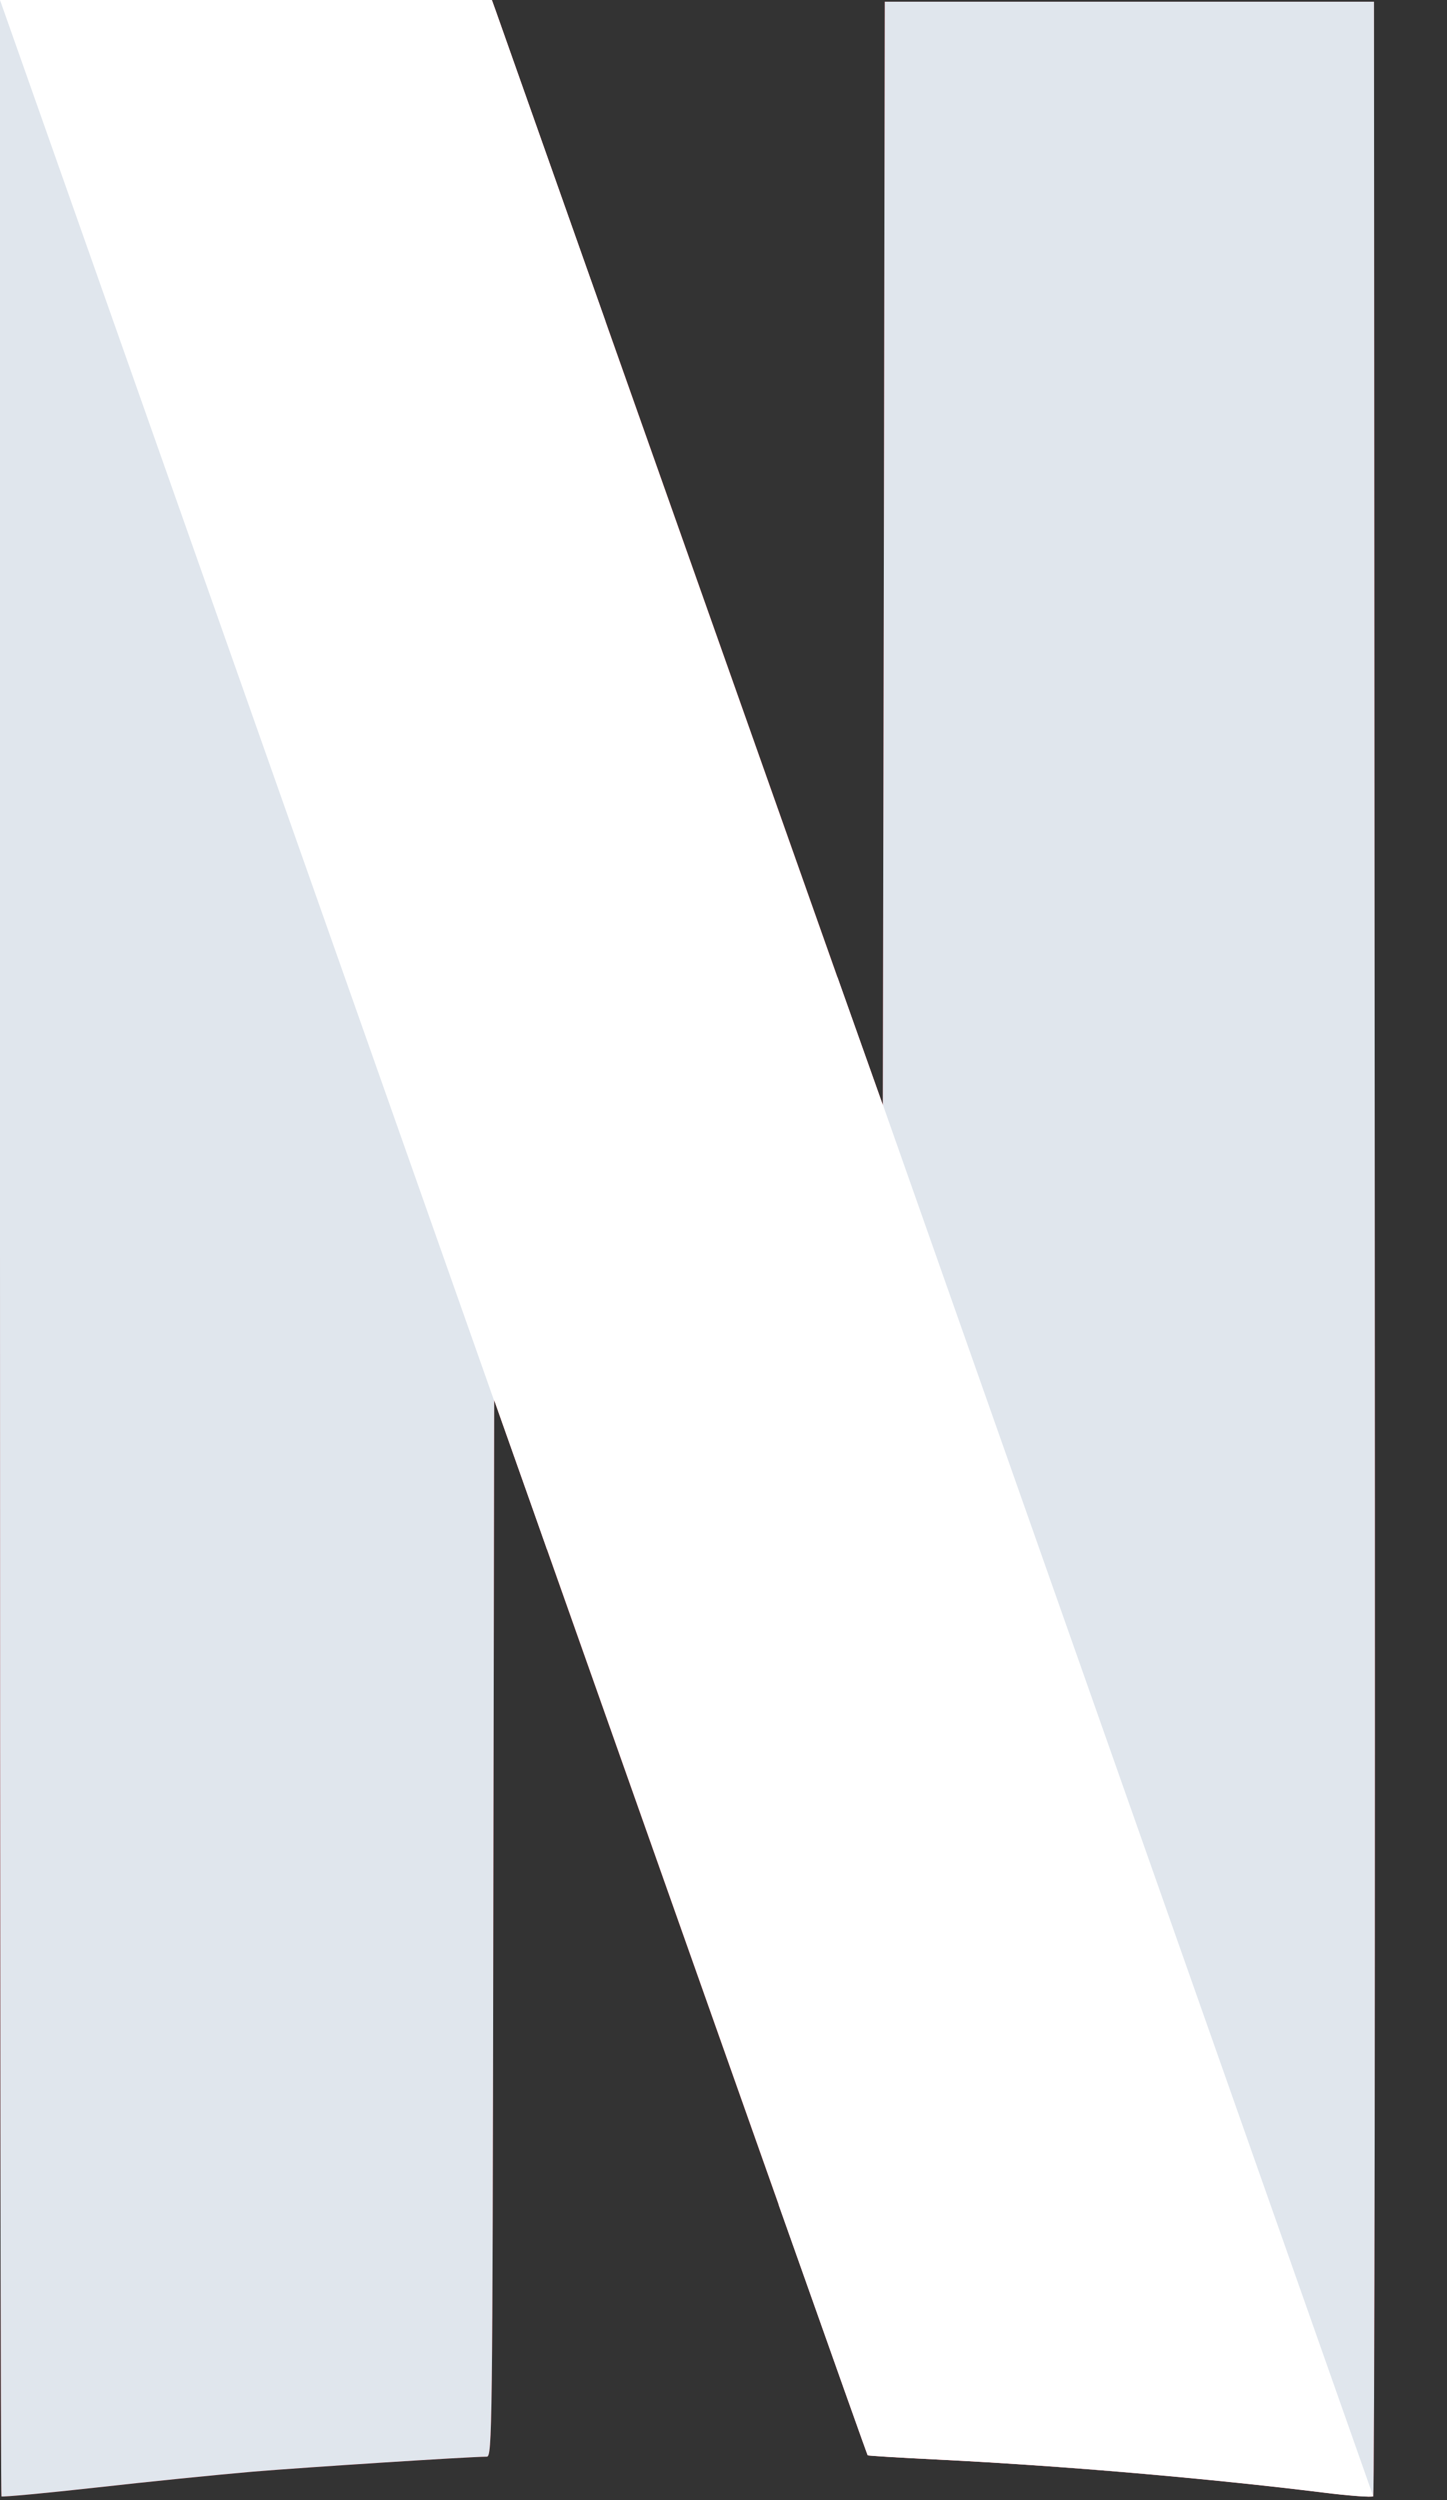 <svg width="11" height="19" viewBox="0 0 11 19" fill="none" xmlns="http://www.w3.org/2000/svg">
<rect x="0" y="0" width="11" height="19" fill="#333333" stroke="none"/>
<path fill-rule="evenodd" clip-rule="evenodd" d="M6.726 0.012L6.719 4.205L6.711 8.399L6.366 7.425C6.366 7.425 6.366 7.424 6.366 7.424L5.92 16.759C6.358 17.996 6.593 18.657 6.596 18.66C6.599 18.663 6.849 18.679 7.151 18.693C8.065 18.739 9.198 18.836 10.058 18.943C10.257 18.968 10.428 18.98 10.439 18.971C10.449 18.962 10.455 14.693 10.451 9.484L10.445 0.013H8.586H6.726V0.012Z" fill="#B1060F"/>
<path fill-rule="evenodd" clip-rule="evenodd" d="M0 0V9.48C0 14.695 0.005 18.966 0.011 18.972C0.017 18.978 0.341 18.948 0.729 18.905C1.118 18.861 1.655 18.807 1.922 18.784C2.333 18.75 3.559 18.671 3.701 18.67C3.742 18.67 3.744 18.457 3.75 14.655L3.757 10.639L4.054 11.479C4.099 11.608 4.114 11.649 4.158 11.775L4.603 2.442C4.509 2.175 4.558 2.315 4.45 2.01C4.086 0.98 3.777 0.107 3.764 0.069L3.739 0H1.869H0Z" fill="#B1060F"/>
<path fill-rule="evenodd" clip-rule="evenodd" d="M0 0V5.321L3.749 15.266C3.749 15.038 3.75 14.914 3.75 14.654L3.756 10.638L4.053 11.477C5.704 16.149 6.591 18.654 6.596 18.659C6.6 18.662 6.85 18.677 7.151 18.692C8.066 18.737 9.199 18.835 10.059 18.942C10.258 18.966 10.429 18.979 10.44 18.97C10.447 18.964 10.451 16.87 10.453 13.917L6.721 3.191L6.719 4.205L6.712 8.399L6.366 7.425C6.029 6.474 5.804 5.838 4.45 2.009C4.086 0.98 3.777 0.107 3.764 0.069L3.739 0H1.869H0Z" fill="url(#paint0_radial)"/>
<path fill-rule="evenodd" clip-rule="evenodd" d="M0 0L3.756 10.644V10.639L4.053 11.478C5.704 16.149 6.591 18.654 6.596 18.659C6.6 18.663 6.85 18.678 7.151 18.693C8.066 18.738 9.199 18.835 10.059 18.942C10.257 18.967 10.428 18.979 10.439 18.971L6.712 8.397V8.399L6.366 7.426C6.029 6.474 5.804 5.838 4.45 2.009C4.086 0.98 3.777 0.107 3.764 0.069L3.739 0H1.869H0Z" fill="#E50914"/>
<path fill-rule="evenodd" clip-rule="evenodd" d="M6.726 0.012L6.719 4.205L6.711 8.399L6.366 7.425C6.366 7.425 6.366 7.424 6.366 7.424L5.92 16.759C6.358 17.996 6.593 18.657 6.596 18.66C6.599 18.663 6.849 18.679 7.151 18.693C8.065 18.739 9.198 18.836 10.058 18.943C10.257 18.968 10.428 18.98 10.439 18.971C10.449 18.962 10.455 14.693 10.451 9.484L10.445 0.013H8.586H6.726V0.012Z" fill="#E0E6ED"/>
<path fill-rule="evenodd" clip-rule="evenodd" d="M0 0V9.48C0 14.695 0.005 18.966 0.011 18.972C0.017 18.978 0.341 18.948 0.729 18.905C1.118 18.861 1.655 18.807 1.922 18.784C2.333 18.75 3.559 18.671 3.701 18.67C3.742 18.67 3.744 18.457 3.75 14.655L3.757 10.639L4.054 11.479C4.099 11.608 4.114 11.649 4.158 11.775L4.603 2.442C4.509 2.175 4.558 2.315 4.45 2.01C4.086 0.98 3.777 0.107 3.764 0.069L3.739 0H1.869H0Z" fill="#E0E6ED"/>
<path fill-rule="evenodd" clip-rule="evenodd" d="M0 0V5.321L3.749 15.266C3.749 15.038 3.75 14.914 3.75 14.654L3.756 10.638L4.053 11.477C5.704 16.149 6.591 18.654 6.596 18.659C6.6 18.662 6.85 18.677 7.151 18.692C8.066 18.737 9.199 18.835 10.059 18.942C10.258 18.966 10.429 18.979 10.44 18.97C10.447 18.964 10.451 16.87 10.453 13.917L6.721 3.191L6.719 4.205L6.712 8.399L6.366 7.425C6.029 6.474 5.804 5.838 4.45 2.009C4.086 0.98 3.777 0.107 3.764 0.069L3.739 0H1.869H0Z" fill="url(#paint1_radial)"/>
<path fill-rule="evenodd" clip-rule="evenodd" d="M0 0L3.756 10.644V10.639L4.053 11.478C5.704 16.149 6.591 18.654 6.596 18.659C6.6 18.663 6.85 18.678 7.151 18.693C8.066 18.738 9.199 18.835 10.059 18.942C10.257 18.967 10.428 18.979 10.439 18.971L6.712 8.397V8.399L6.366 7.426C6.029 6.474 5.804 5.838 4.45 2.009C4.086 0.98 3.777 0.107 3.764 0.069L3.739 0H1.869H0Z" fill="white"/>
<defs>
<radialGradient id="paint0_radial" cx="0" cy="0" r="1" gradientUnits="userSpaceOnUse" gradientTransform="translate(5.049 9.372) rotate(-19.098) scale(0.689 25.23)">
<stop/>
<stop offset="1" stop-opacity="0"/>
</radialGradient>
<radialGradient id="paint1_radial" cx="0" cy="0" r="1" gradientUnits="userSpaceOnUse" gradientTransform="translate(5.049 9.372) rotate(-19.098) scale(0.689 25.23)">
<stop/>
<stop offset="1" stop-opacity="0"/>
</radialGradient>
</defs>
</svg>
